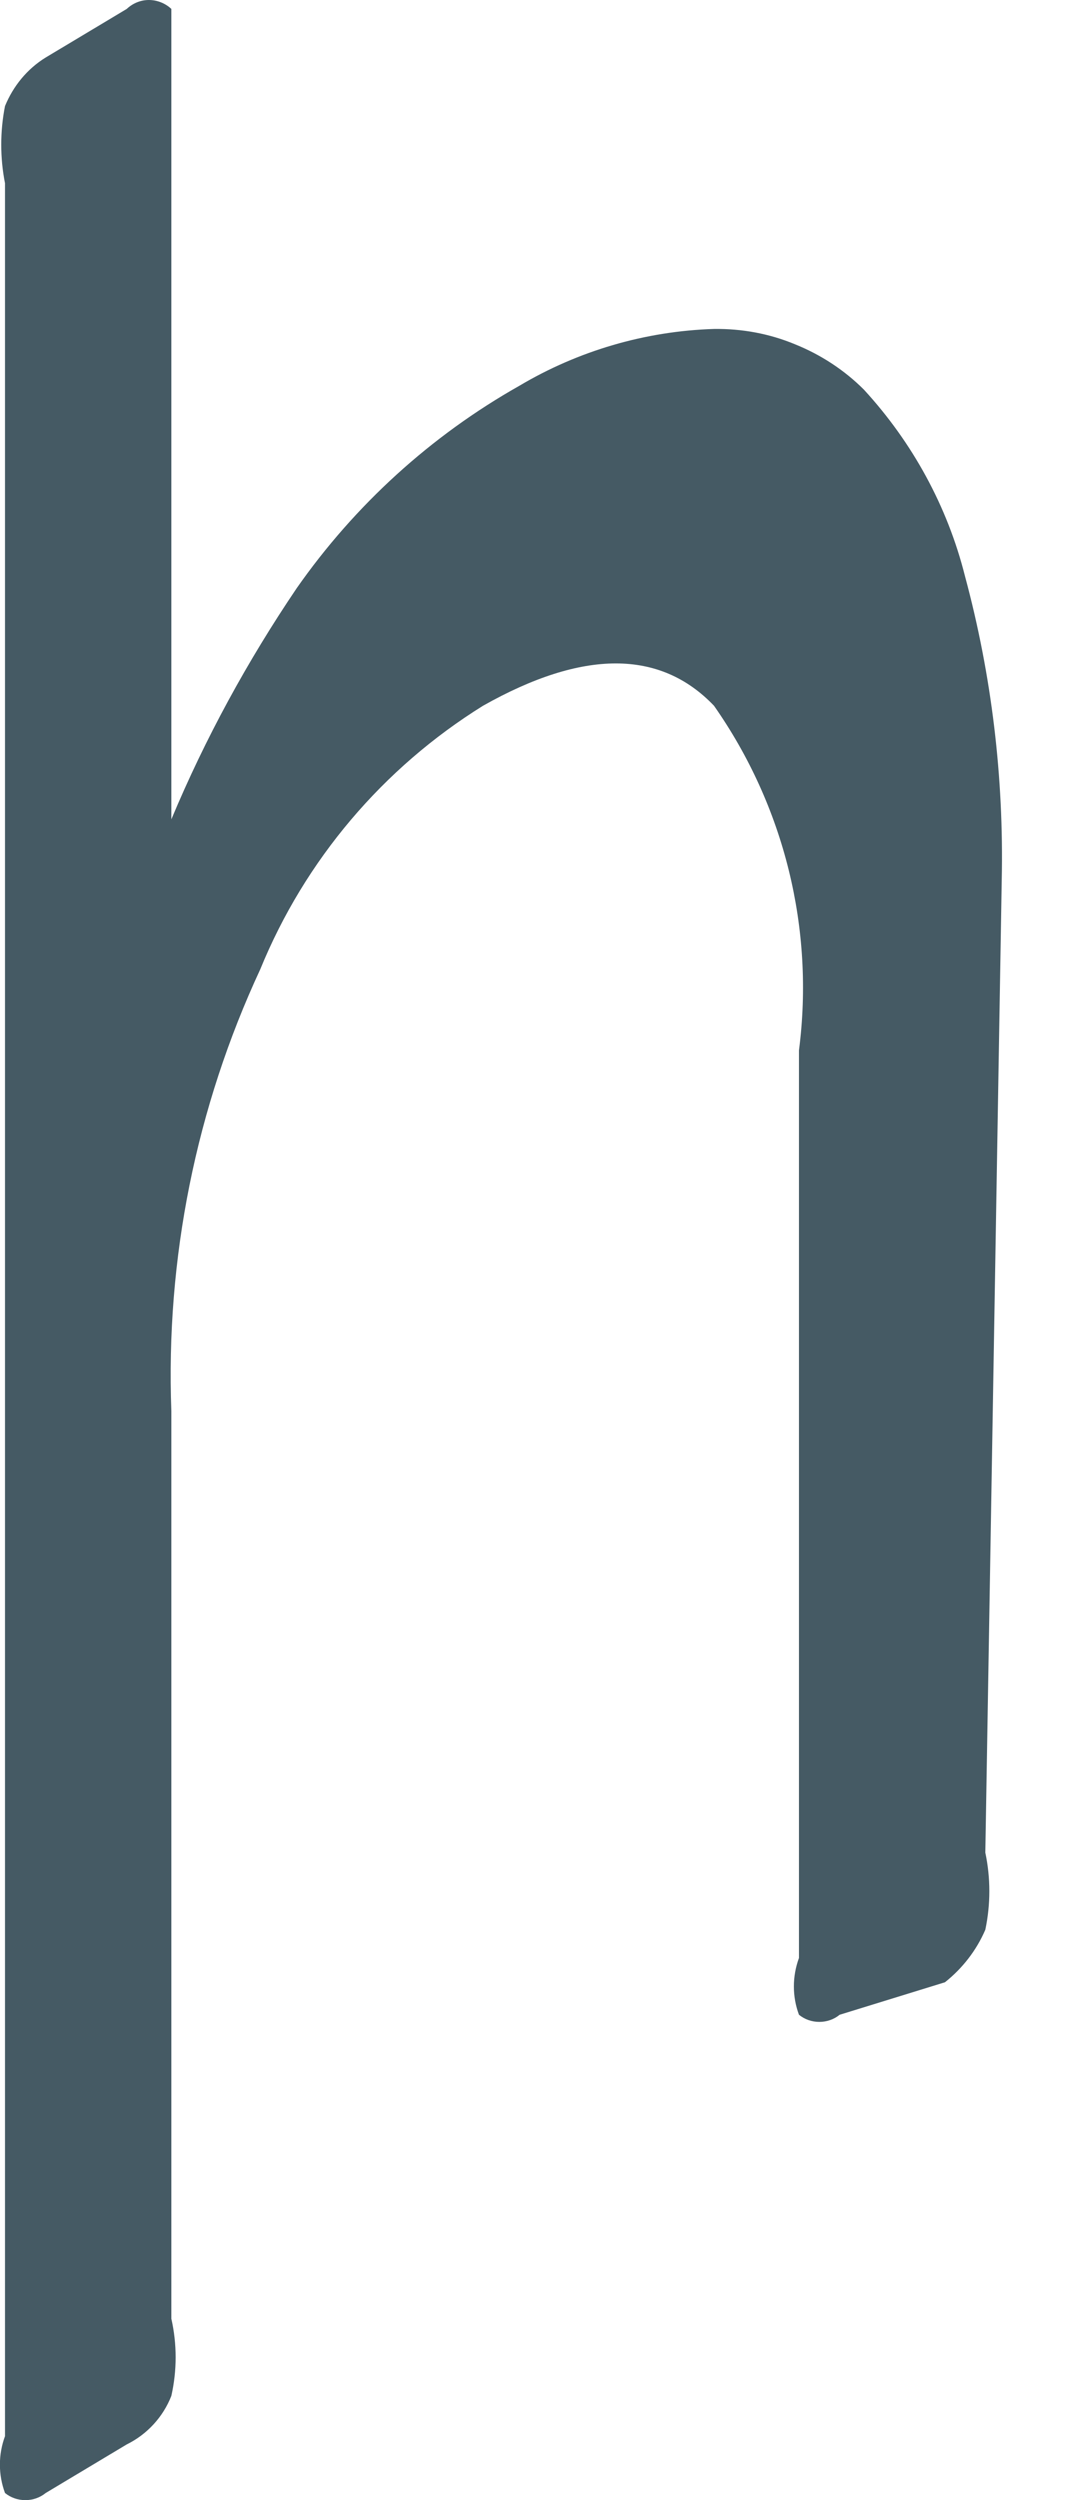 <svg width="3" height="7" viewBox="0 0 3 7" fill="none" xmlns="http://www.w3.org/2000/svg">
<path d="M2.76 5.187C2.775 5.258 2.775 5.332 2.76 5.403C2.735 5.461 2.696 5.511 2.647 5.55L2.352 5.641C2.336 5.654 2.316 5.661 2.295 5.661C2.274 5.661 2.254 5.654 2.238 5.641C2.219 5.59 2.219 5.534 2.238 5.482V2.941C2.282 2.601 2.197 2.257 2 1.976C1.849 1.818 1.633 1.818 1.353 1.976C1.073 2.15 0.854 2.408 0.729 2.714C0.549 3.101 0.464 3.524 0.48 3.951V6.492C0.496 6.563 0.496 6.637 0.48 6.708C0.457 6.767 0.412 6.816 0.355 6.844L0.128 6.98C0.112 6.993 0.092 7 0.071 7C0.05 7 0.03 6.993 0.014 6.98C-0.005 6.929 -0.005 6.872 0.014 6.821V0.513C0 0.442 0 0.368 0.014 0.297C0.037 0.241 0.076 0.193 0.128 0.161L0.355 0.025C0.372 0.009 0.394 0 0.417 0C0.44 0 0.463 0.009 0.48 0.025C0.48 0.025 0.48 0.104 0.48 0.172V2.294C0.575 2.067 0.693 1.851 0.831 1.647C0.994 1.414 1.207 1.22 1.455 1.08C1.62 0.982 1.808 0.927 2 0.921C2.078 0.92 2.155 0.934 2.227 0.964C2.299 0.993 2.365 1.036 2.42 1.091C2.556 1.239 2.654 1.418 2.703 1.613C2.778 1.891 2.812 2.177 2.806 2.464L2.76 5.187Z" fill="#455A64"/>
</svg>
